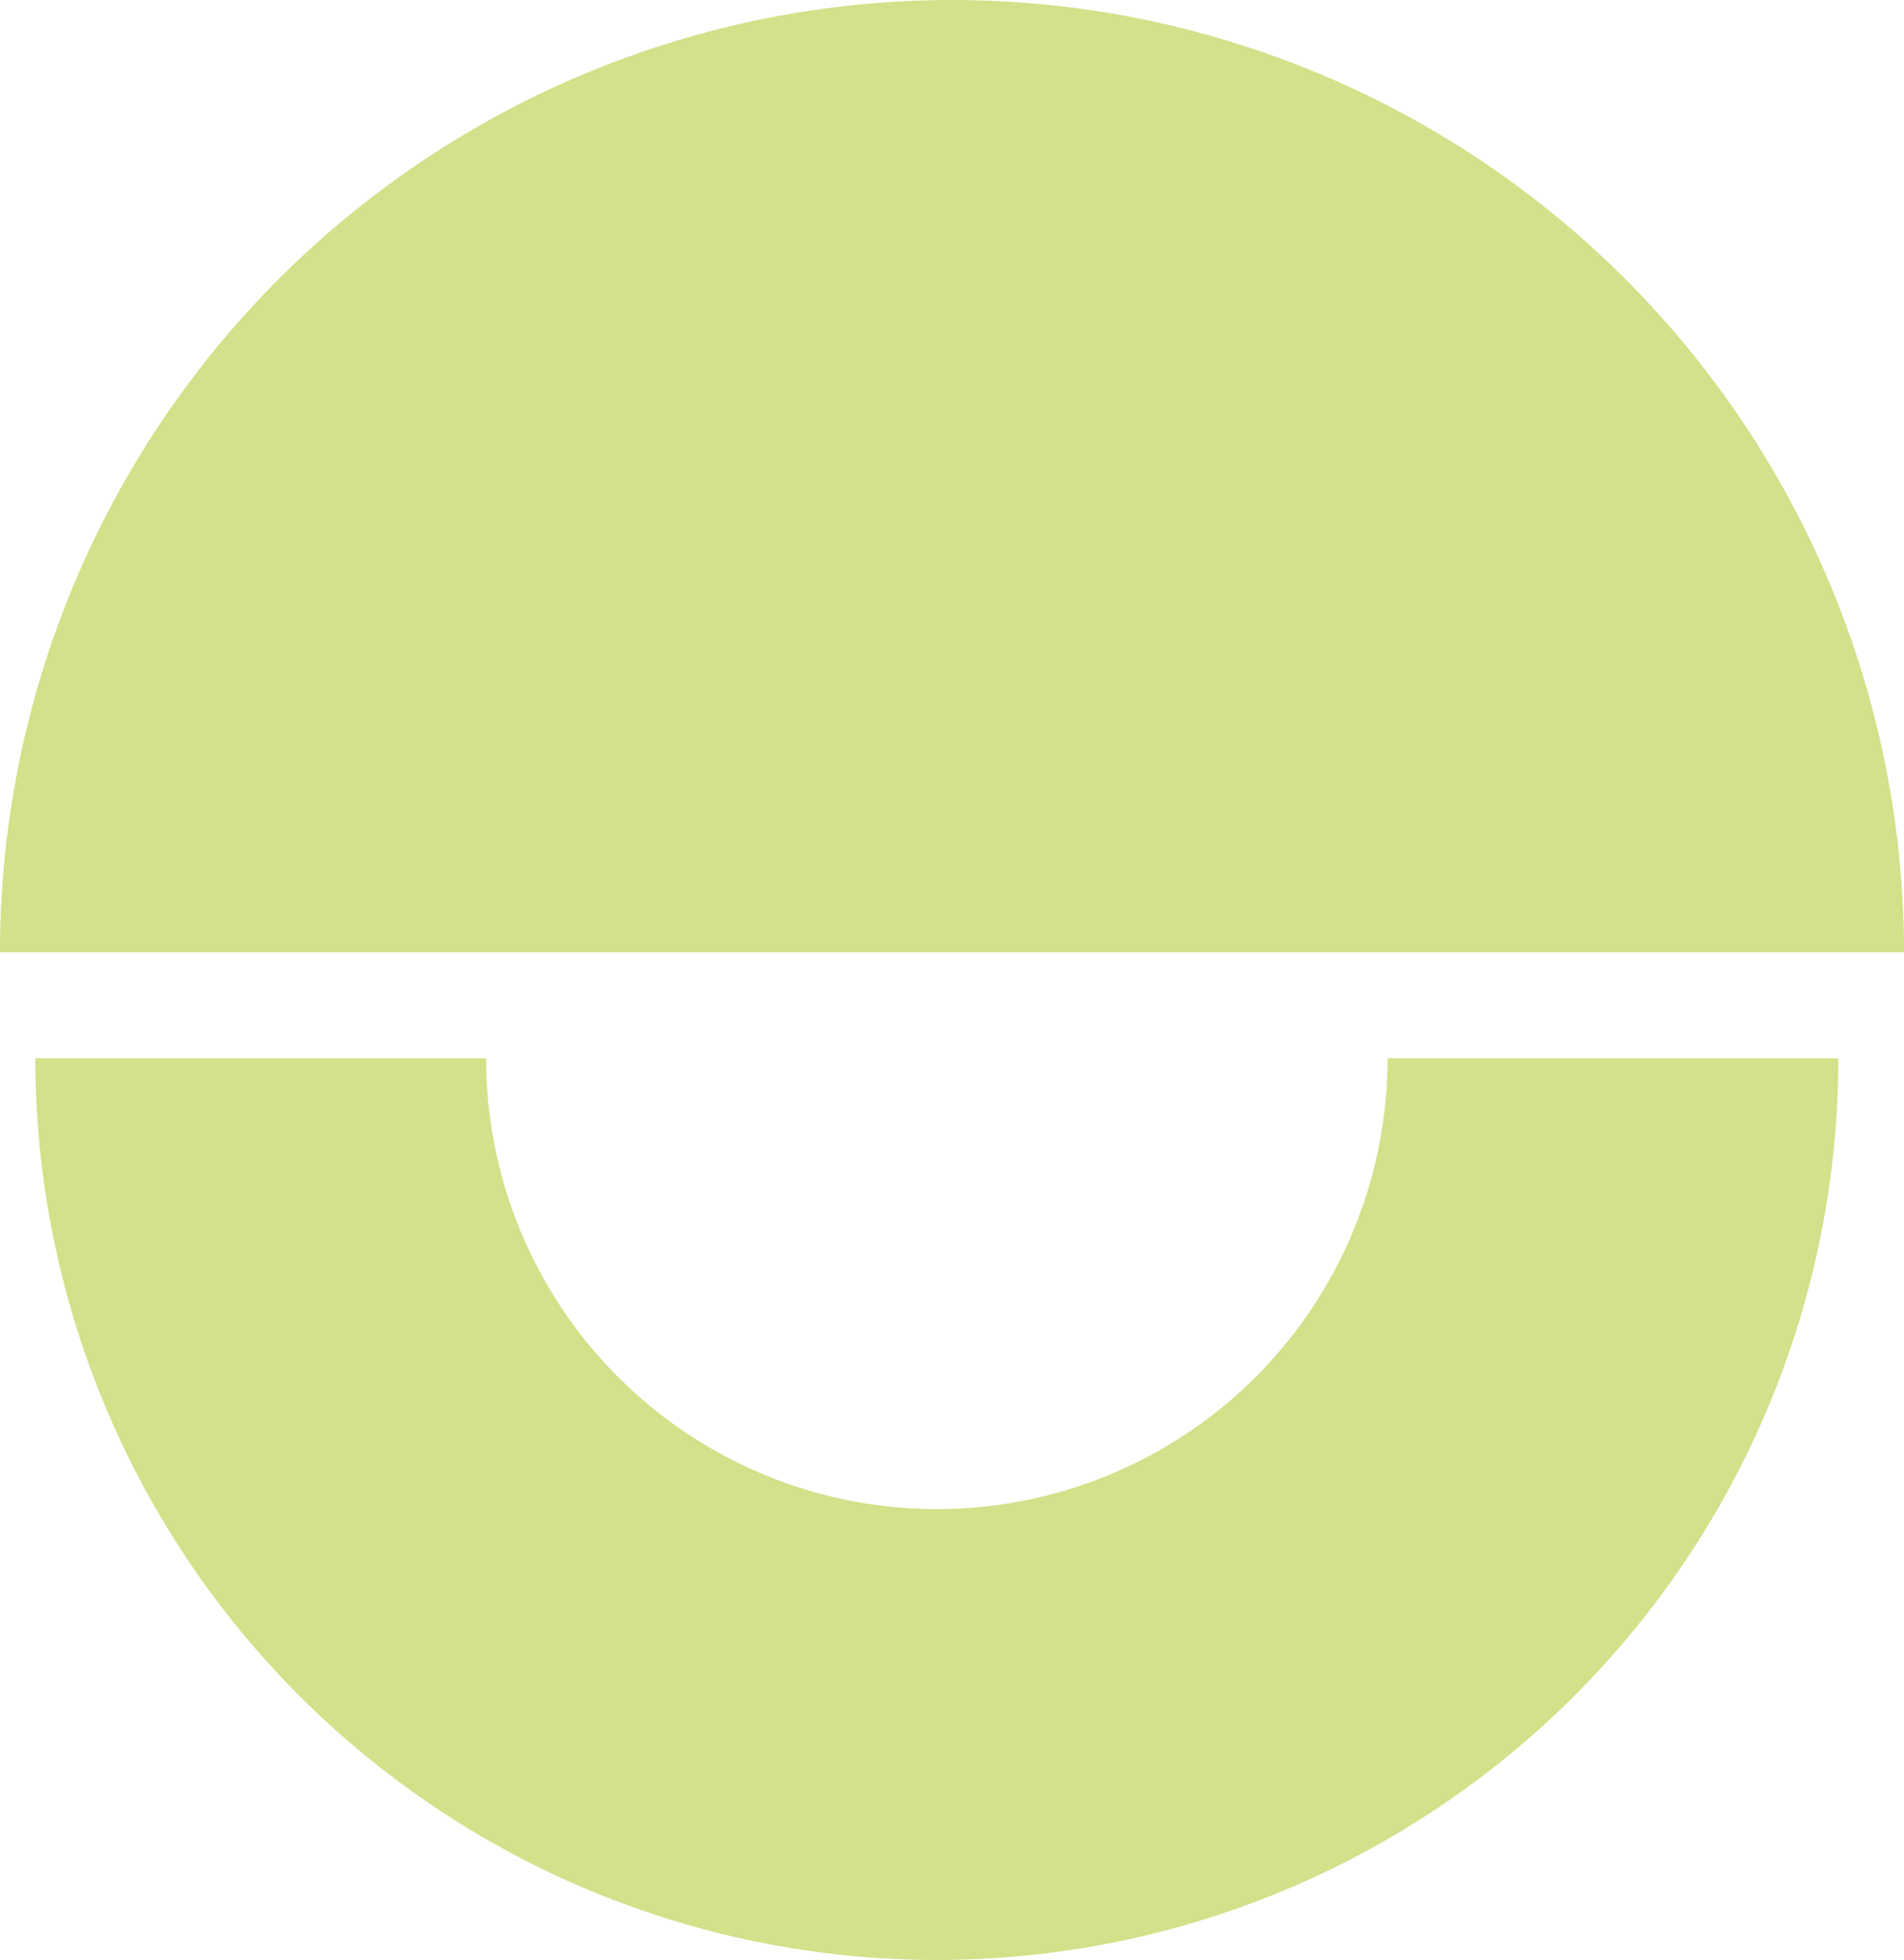 <svg width="377" height="388" viewBox="0 0 377 388" fill="none" xmlns="http://www.w3.org/2000/svg">
<path d="M377 188.5C377 138.507 357.14 90.561 321.79 55.21C286.439 19.86 238.493 3.77439e-06 188.5 0C138.507 -3.77439e-06 90.561 19.86 55.21 55.21C19.86 90.561 7.54878e-06 138.507 0 188.5L188.5 188.5H377Z" fill="#D4E08A"/>
<path d="M7 209.5C7 256.841 25.806 302.243 59.281 335.719C92.757 369.194 138.159 388 185.5 388C232.841 388 278.243 369.194 311.719 335.719C345.194 302.243 364 256.841 364 209.5L274.75 209.5C274.75 233.171 265.347 255.872 248.609 272.609C231.872 289.347 209.171 298.75 185.5 298.75C161.829 298.75 139.128 289.347 122.391 272.609C105.653 255.872 96.25 233.171 96.25 209.5H7Z" fill="#D4E08A"/>
</svg>
